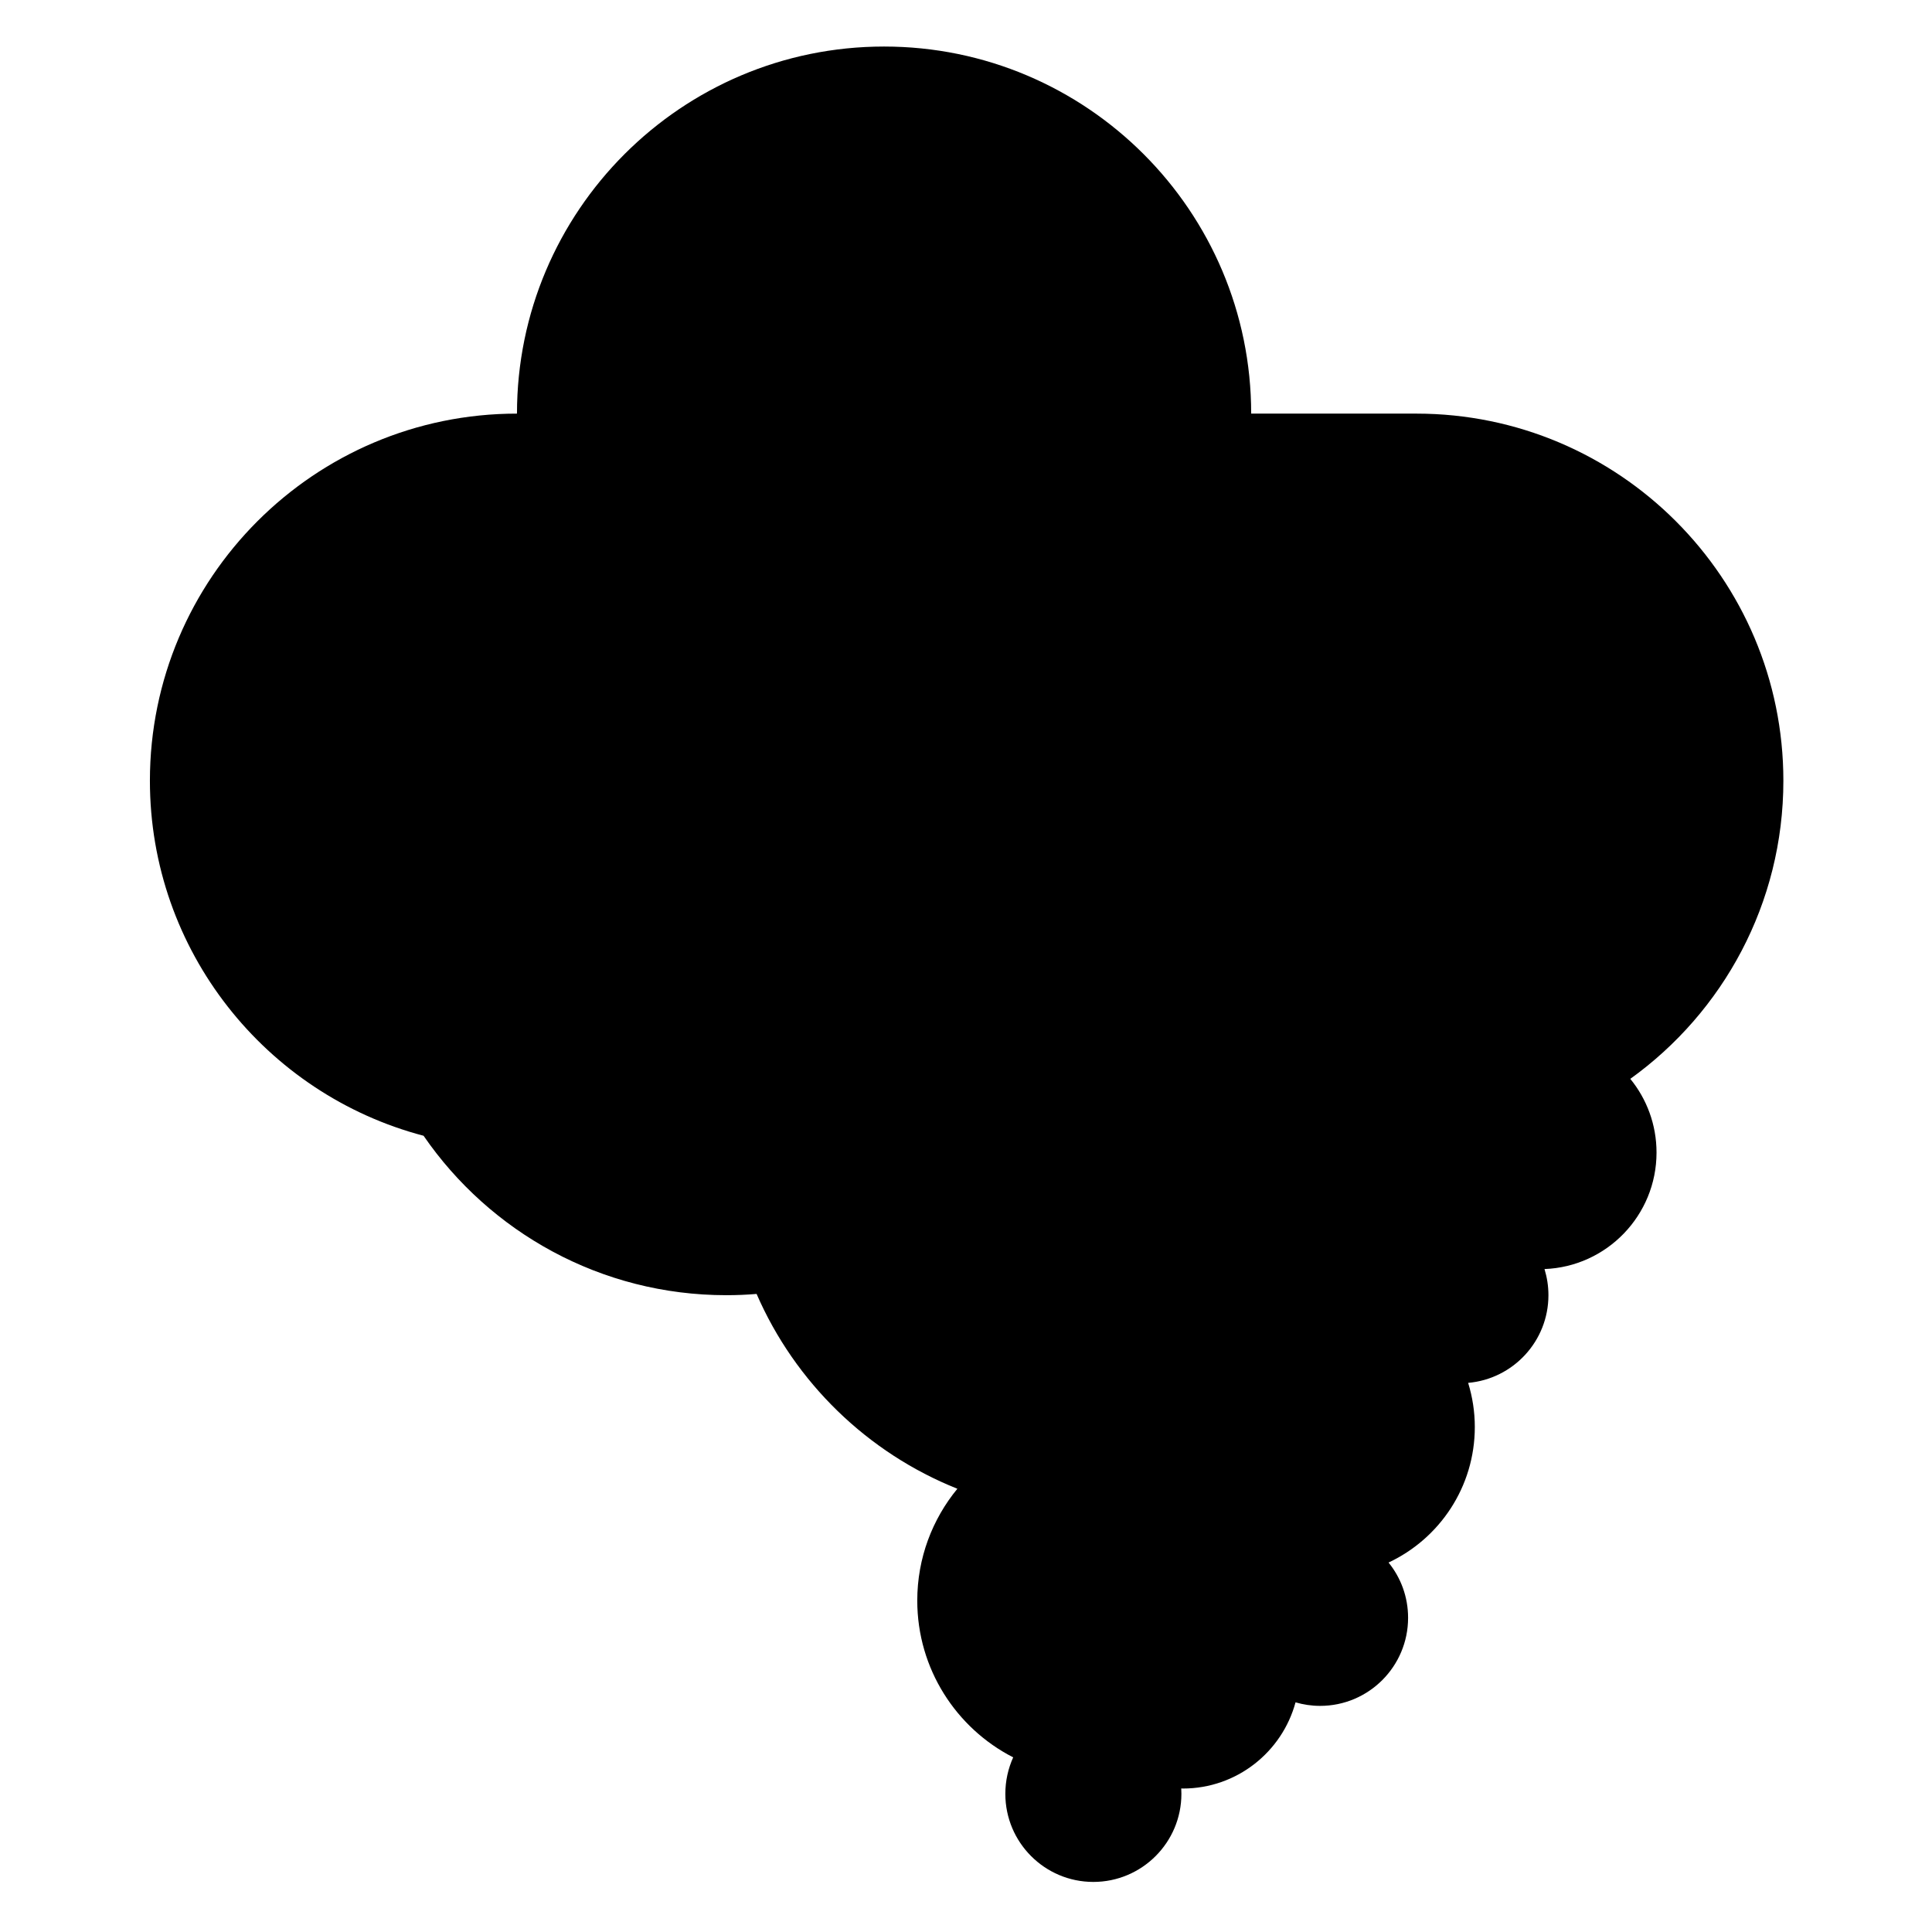 <?xml version="1.0" encoding="utf-8"?>
<!-- Generator: Adobe Illustrator 15.1.0, SVG Export Plug-In . SVG Version: 6.00 Build 0)  -->
<!DOCTYPE svg PUBLIC "-//W3C//DTD SVG 1.1//EN" "http://www.w3.org/Graphics/SVG/1.1/DTD/svg11.dtd">
<svg version="1.1" id="Layer_1" xmlns="http://www.w3.org/2000/svg" xmlns:xlink="http://www.w3.org/1999/xlink" x="0px" y="0px"
	 width="283.465px" height="283.465px" viewBox="0 0 283.465 283.465" enable-background="new 0 0 283.465 283.465"
	 xml:space="preserve">
<path fill-rule="evenodd" clip-rule="evenodd" d="M173.314,262.401c0.011,0.265,0.022,0.53,0.022,0.795
	c0,7.129-5.793,12.922-12.922,12.922s-12.91-5.793-12.91-12.922c0-1.912,0.415-3.72,1.151-5.355
	c-8.35-4.272-14.073-12.979-14.073-22.999c0-6.23,2.211-11.942,5.885-16.411c-13.187-5.264-23.811-15.594-29.46-28.585
	c-1.469,0.127-2.954,0.185-4.451,0.185c-18.421,0-34.694-9.271-44.409-23.391c-23.097-6.069-40.153-27.111-40.153-52.096
	c0-29.725,24.133-53.858,53.858-53.858c0-29.725,24.134-53.858,53.858-53.858c29.725,0,53.864,24.133,53.864,53.858h24.231
	c29.725,0,53.853,24.133,53.853,53.858c0,18.012-8.856,33.968-22.458,43.747c2.407,2.948,3.847,6.714,3.847,10.814
	c0,9.213-7.302,16.745-16.435,17.091c0.369,1.221,0.576,2.499,0.576,3.835c0,6.749-5.183,12.288-11.781,12.864
	c0.633,2.05,0.979,4.227,0.979,6.473c0,8.799-5.183,16.388-12.657,19.889c1.797,2.212,2.868,5.033,2.868,8.108
	c0,7.129-5.781,12.922-12.91,12.922c-1.256,0-2.465-0.185-3.605-0.519c-1.969,7.278-8.626,12.646-16.526,12.646
	C173.476,262.413,173.395,262.413,173.314,262.401z"/>
</svg>
